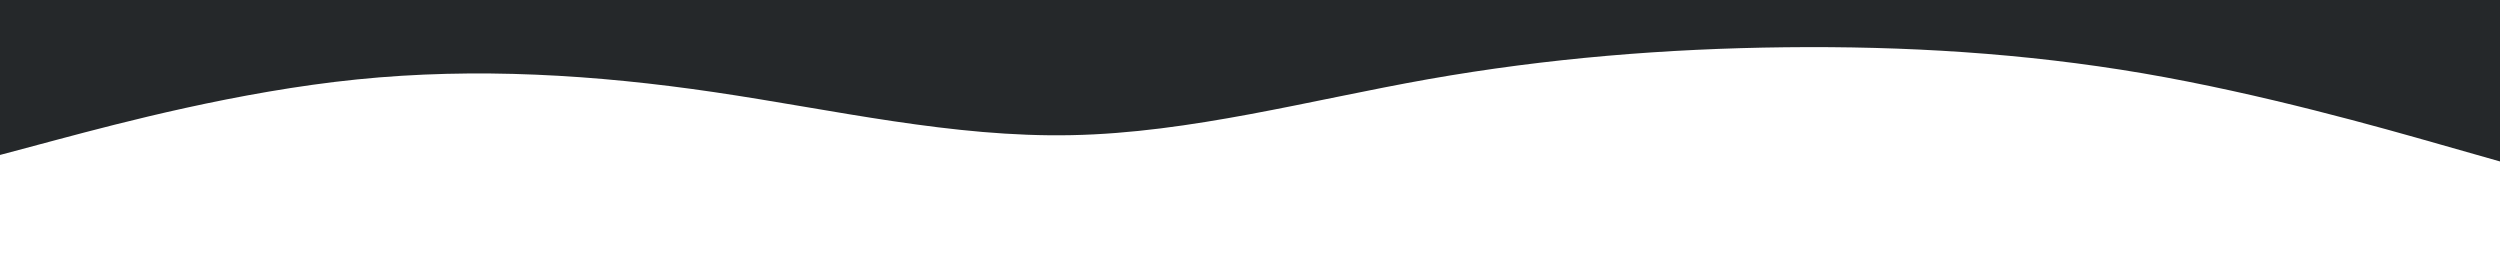 <svg id="visual" viewBox="0 0 1920 200" width="1920" height="200" xmlns="http://www.w3.org/2000/svg" xmlns:xlink="http://www.w3.org/1999/xlink" version="1.1"><path d="M0 119L45.7 106.8C91.3 94.7 182.7 70.3 274.2 61C365.7 51.7 457.3 57.3 548.8 70.8C640.3 84.3 731.7 105.7 823 103.8C914.3 102 1005.7 77 1097 60.8C1188.3 44.7 1279.7 37.3 1371.2 36.3C1462.7 35.3 1554.3 40.7 1645.8 56.3C1737.3 72 1828.7 98 1874.3 111L1920 124L1920 0L1874.3 0C1828.7 0 1737.3 0 1645.8 0C1554.3 0 1462.7 0 1371.2 0C1279.7 0 1188.3 0 1097 0C1005.7 0 914.3 0 823 0C731.7 0 640.3 0 548.8 0C457.3 0 365.7 0 274.2 0C182.7 0 91.3 0 45.7 0L0 0Z" fill="#25282a" stroke-linecap="round" stroke-linejoin="miter"></path></svg>
